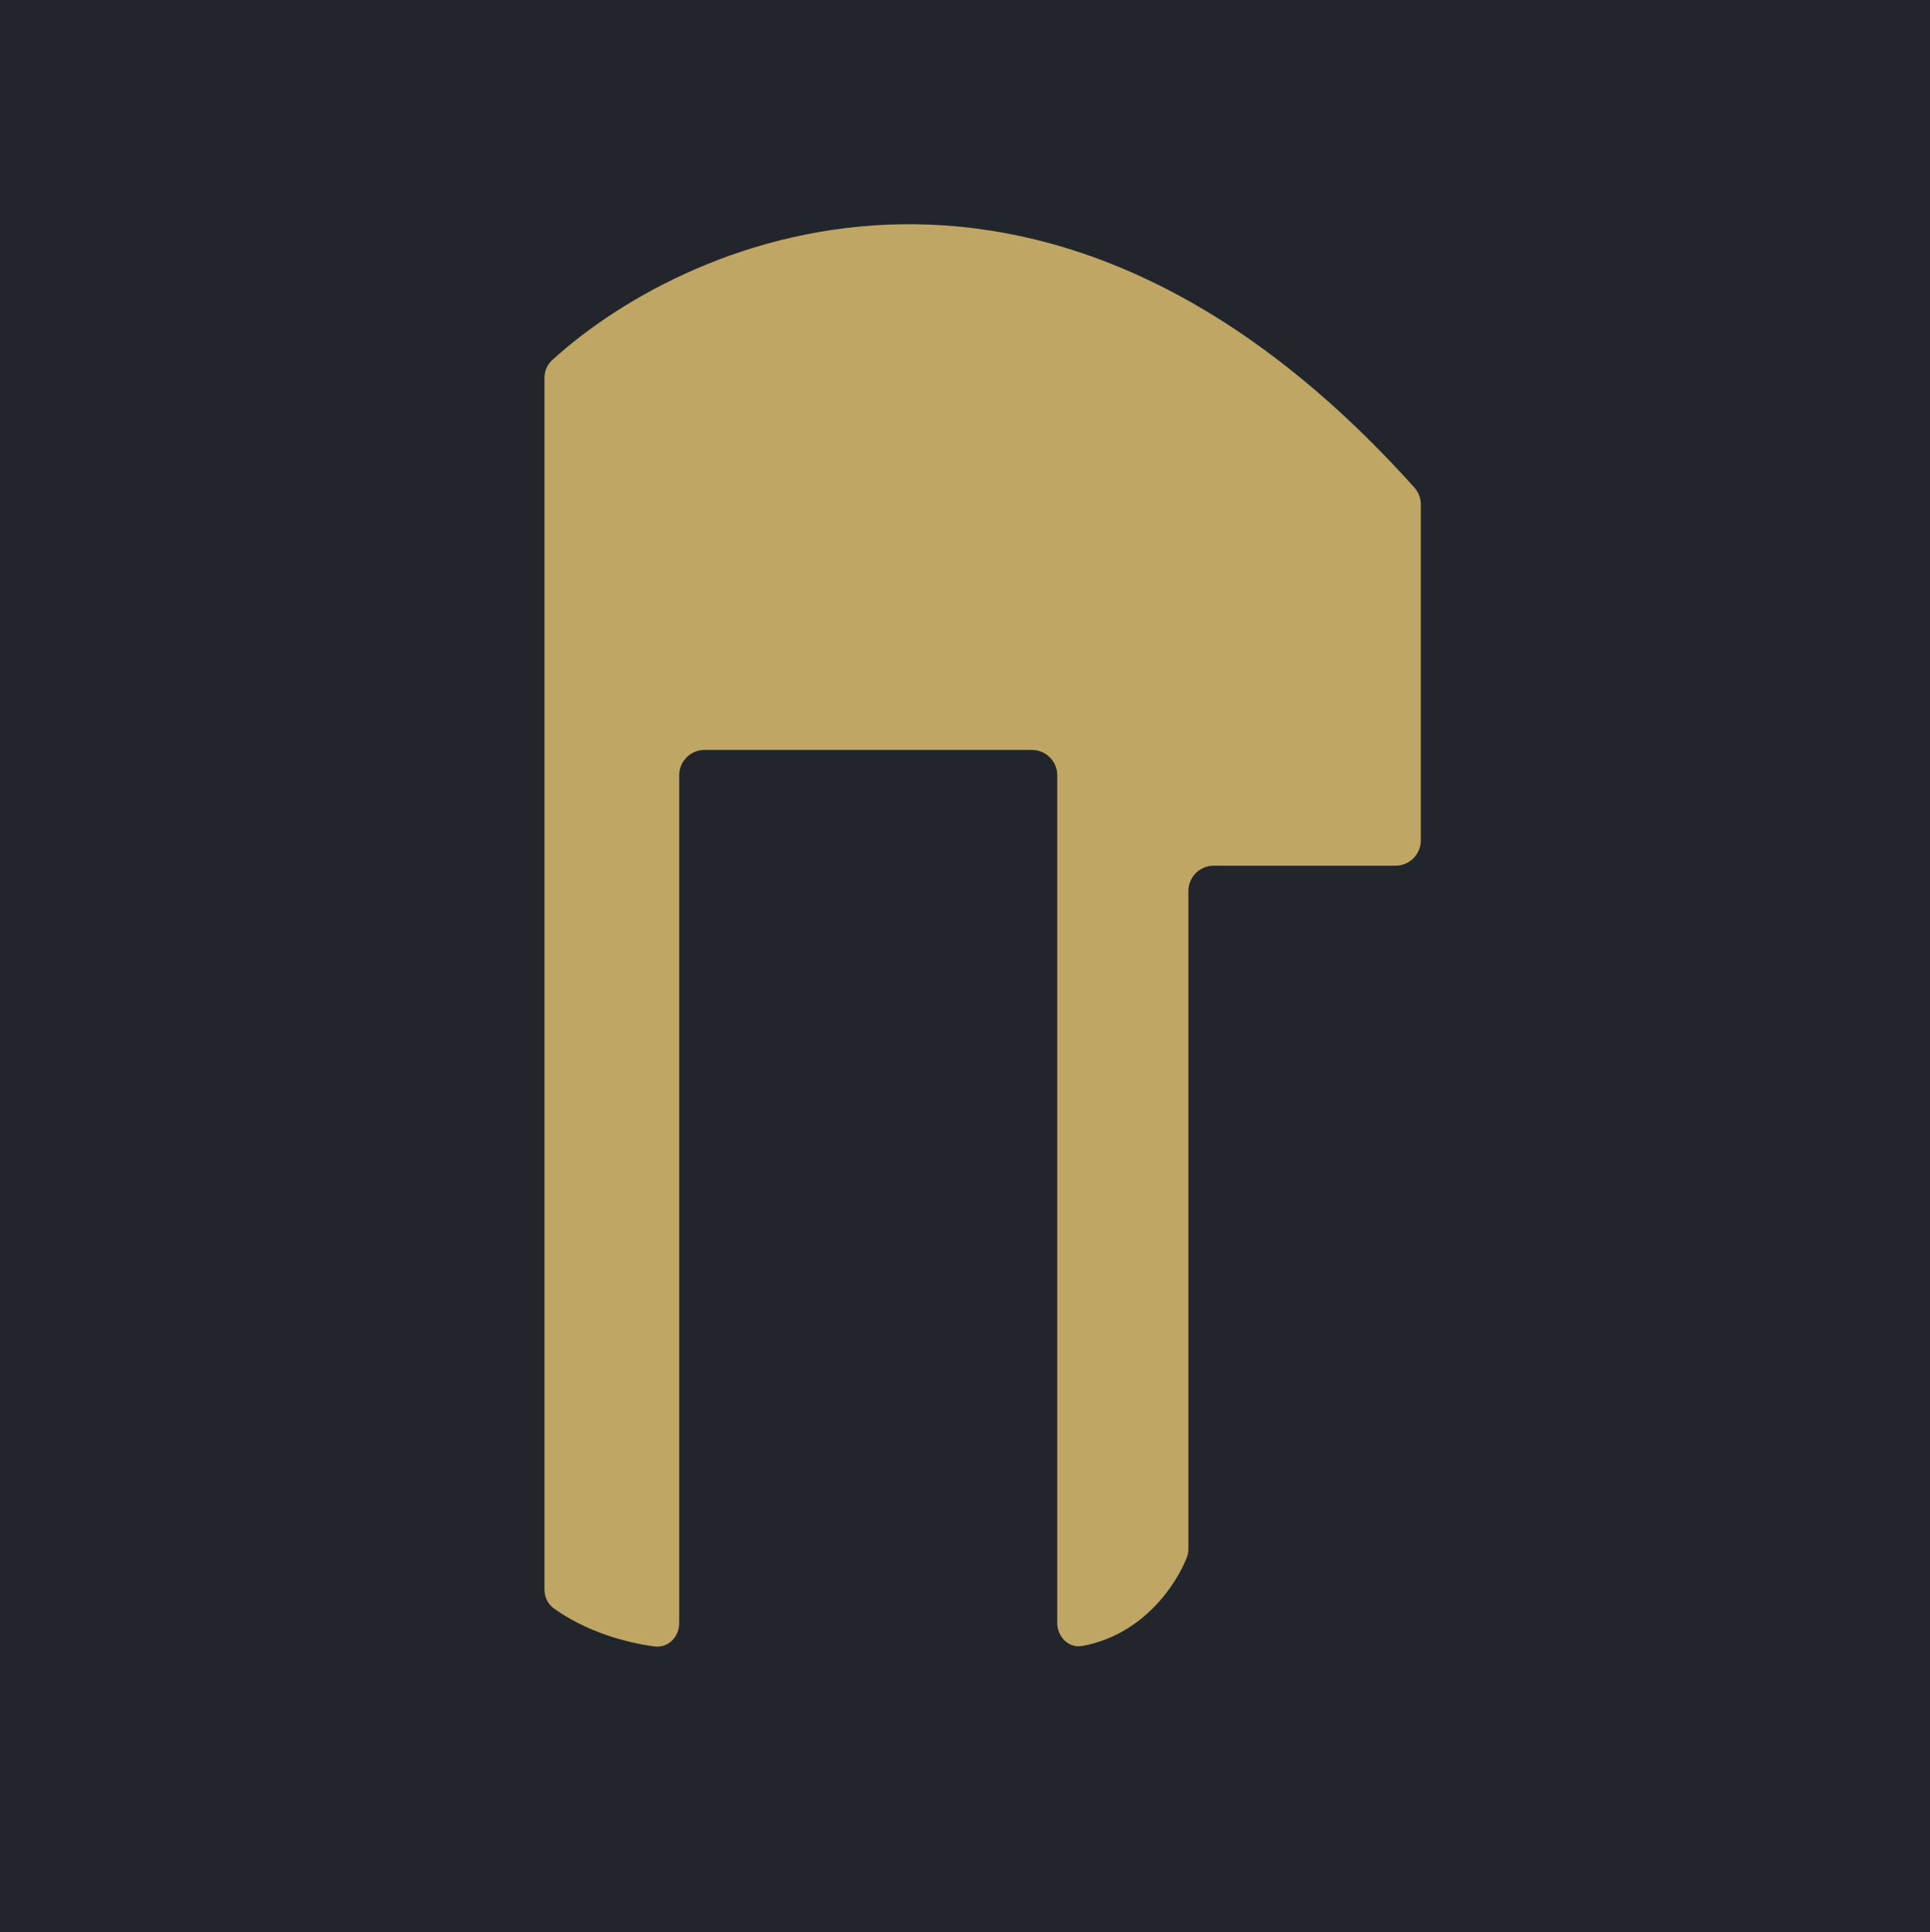 <svg width="1067" height="1068" viewBox="0 0 1067 1068" fill="none" xmlns="http://www.w3.org/2000/svg">
<rect width="1067" height="1068" fill="#1E1E1E"/>
<path d="M1067 0H0V1068H1067V0Z" fill="#22262C"/>
<path d="M301 208.983V878.416C301 882.586 302.826 886.589 306.217 889.015C324.547 902.13 346.255 907.932 361.714 910.02C369.313 911.047 375.5 904.831 375.5 897.164V428.5C375.5 420.768 381.768 414.5 389.5 414.5H570.5C578.232 414.5 584.5 420.768 584.5 428.5V897C584.5 904.732 590.833 911.152 598.436 909.746C631.481 903.634 649.964 876.625 656.199 860.679C656.762 859.24 657 857.712 657 856.167V492.5C657 484.768 663.268 478.5 671 478.5H771.5C779.232 478.5 785.5 472.232 785.5 464.5V278.794C785.5 275.383 784.189 272.006 781.911 269.466C582.467 47.11 384.333 127.306 305.327 198.971C302.497 201.538 301 205.161 301 208.983Z" fill="#BFA664"/>
</svg>
